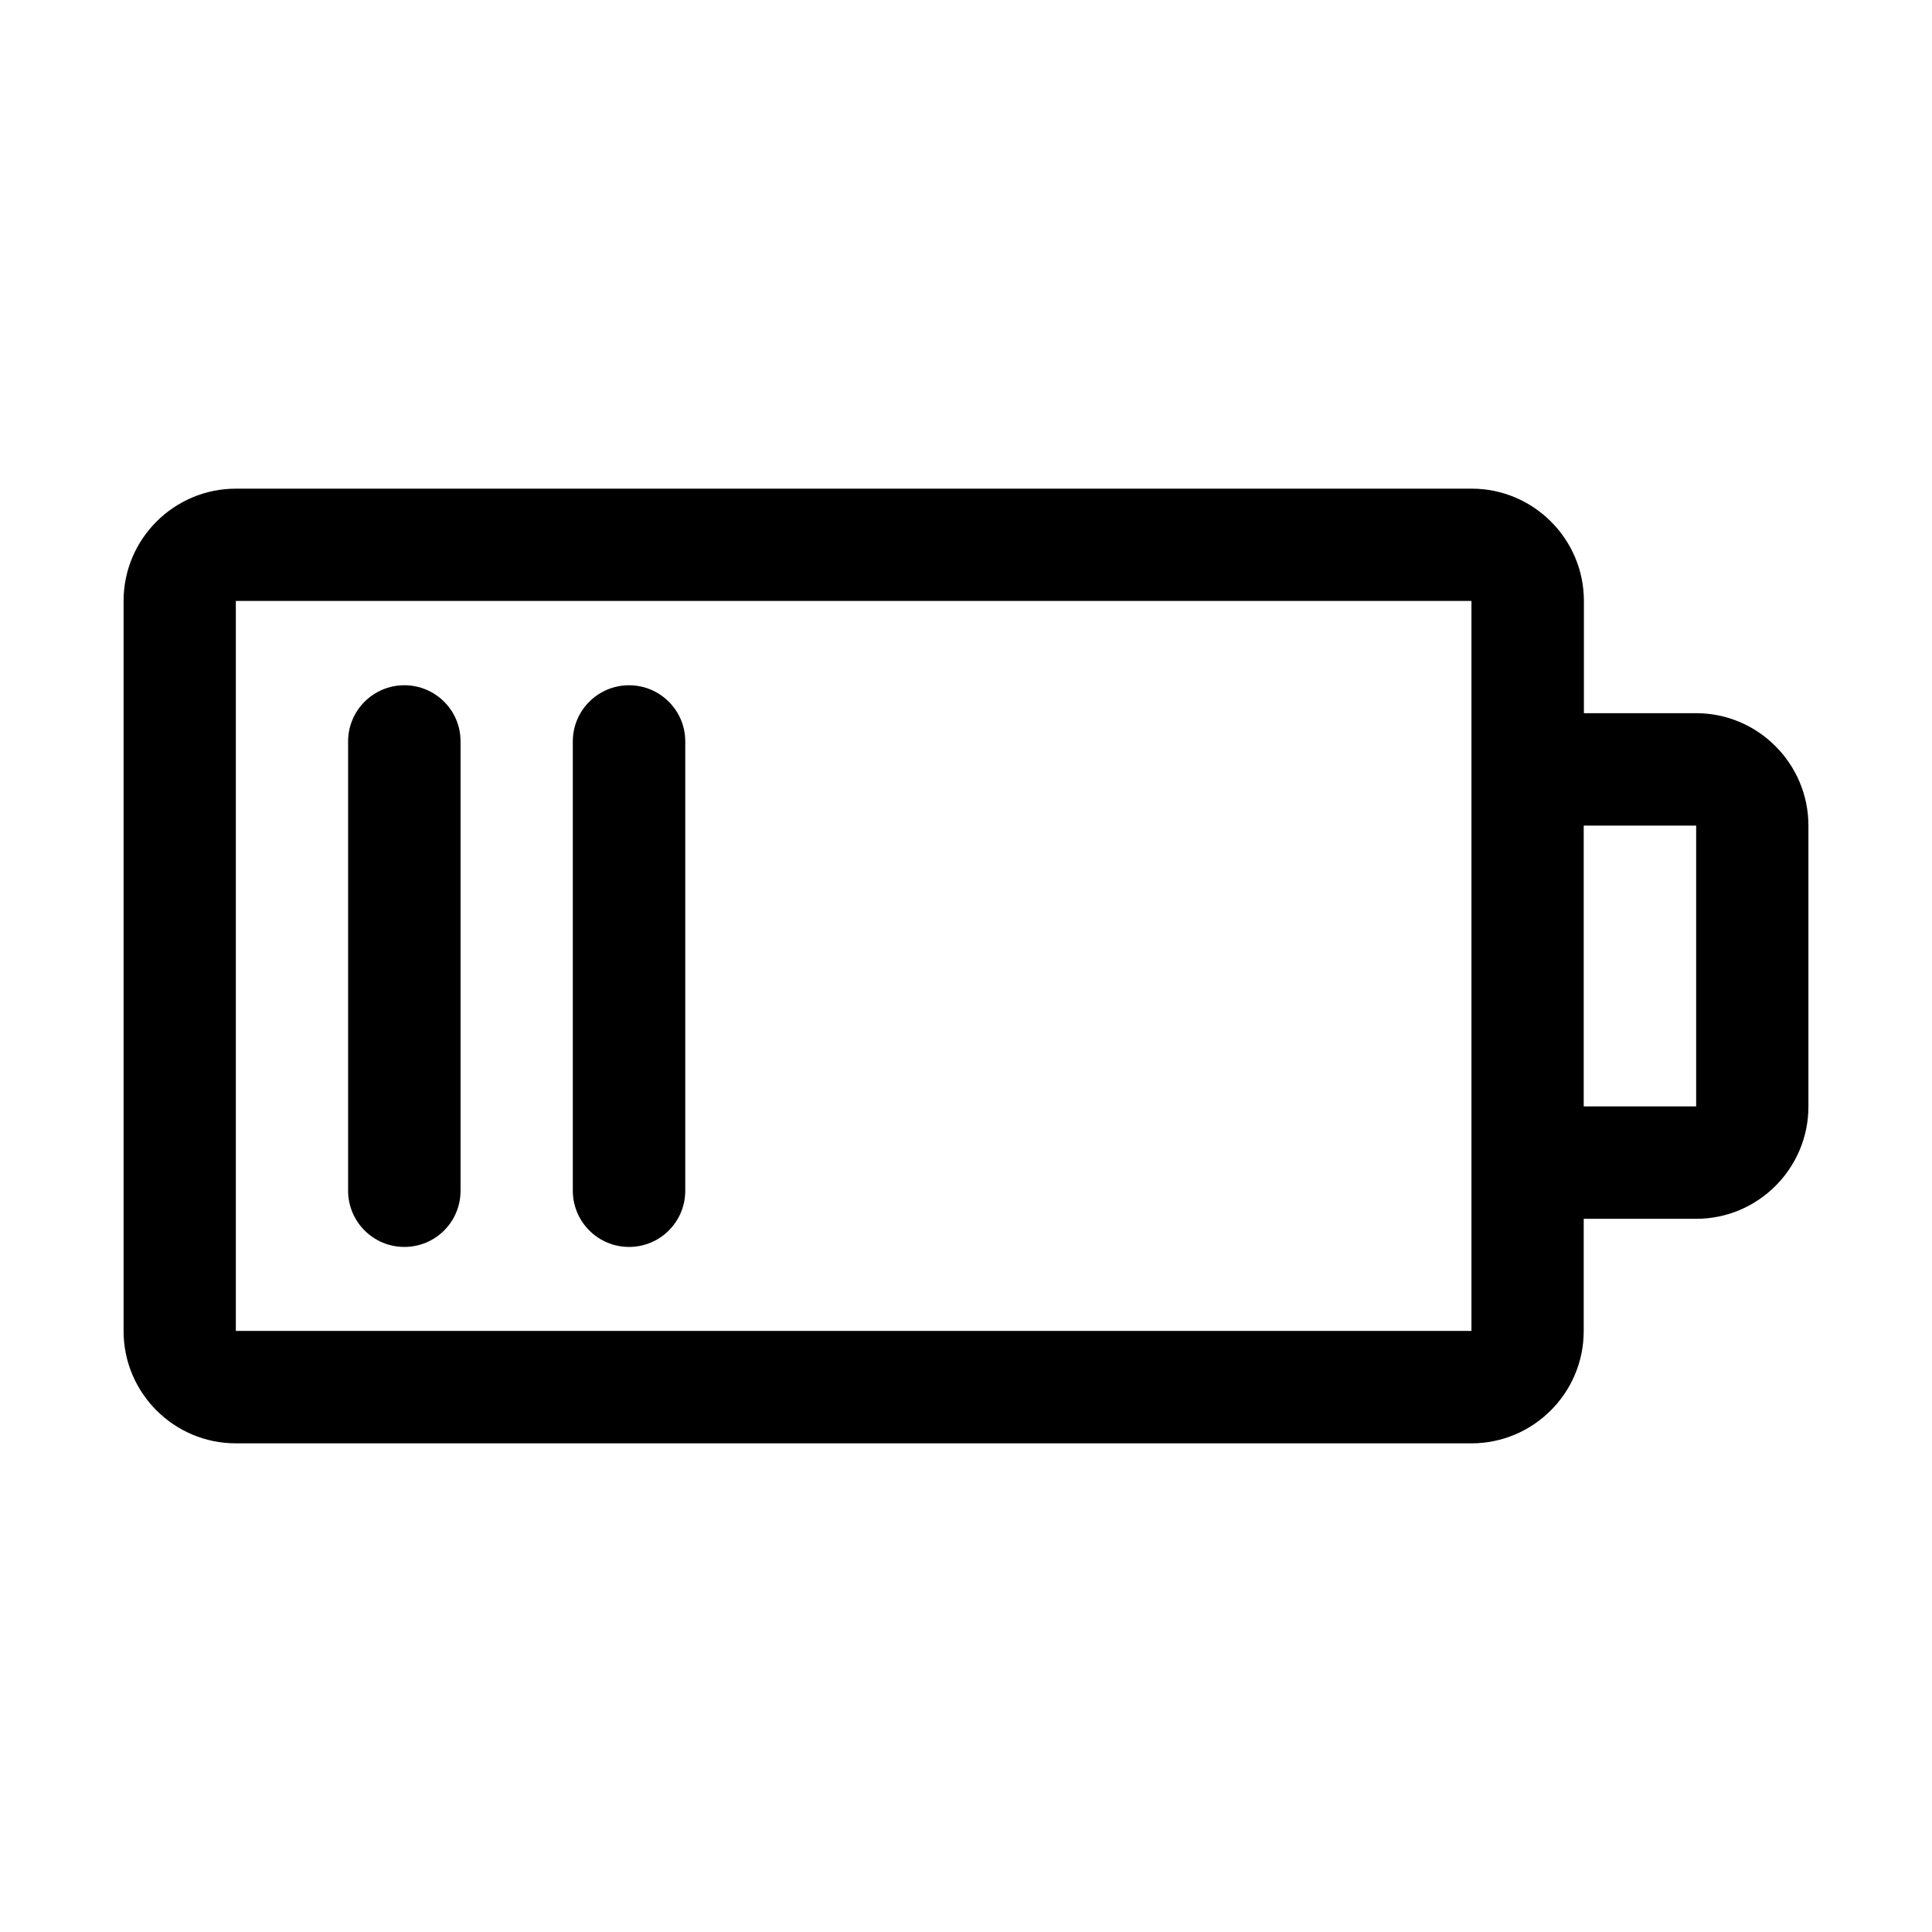 <?xml version="1.0" standalone="no"?><!DOCTYPE svg PUBLIC "-//W3C//DTD SVG 1.1//EN" "http://www.w3.org/Graphics/SVG/1.1/DTD/svg11.dtd"><svg t="1679106707222" class="icon" viewBox="0 0 1024 1024" version="1.1" xmlns="http://www.w3.org/2000/svg" p-id="5155" width="200" height="200" xmlns:xlink="http://www.w3.org/1999/xlink"><path d="M214.3 363.2c-16.4 0-29.8 13.3-29.8 29.8v238.1c0 16.4 13.3 29.8 29.8 29.8s29.8-13.3 29.8-29.8V392.9c0-16.4-13.3-29.7-29.8-29.7zM333.4 363.2c-16.4 0-29.8 13.3-29.8 29.8v238.1c0 16.4 13.3 29.8 29.8 29.8s29.8-13.3 29.8-29.8V392.9c0-16.4-13.4-29.7-29.8-29.7z" p-id="5156"></path><path d="M899 378h-59.5v-59.5c0-32.8-26.7-59.5-59.5-59.5H125c-32.8 0-59.5 26.7-59.5 59.5v387c0 32.8 26.7 59.5 59.5 59.5h654.9c32.8 0 59.5-26.7 59.5-59.5V646H899c32.8 0 59.5-26.7 59.5-59.5V437.6c0-32.8-26.7-59.6-59.5-59.6zM125 705.5v-387h654.9v386.9H125z m714.4-119.1V437.6H899v148.8h-59.6z" p-id="5157"></path></svg>